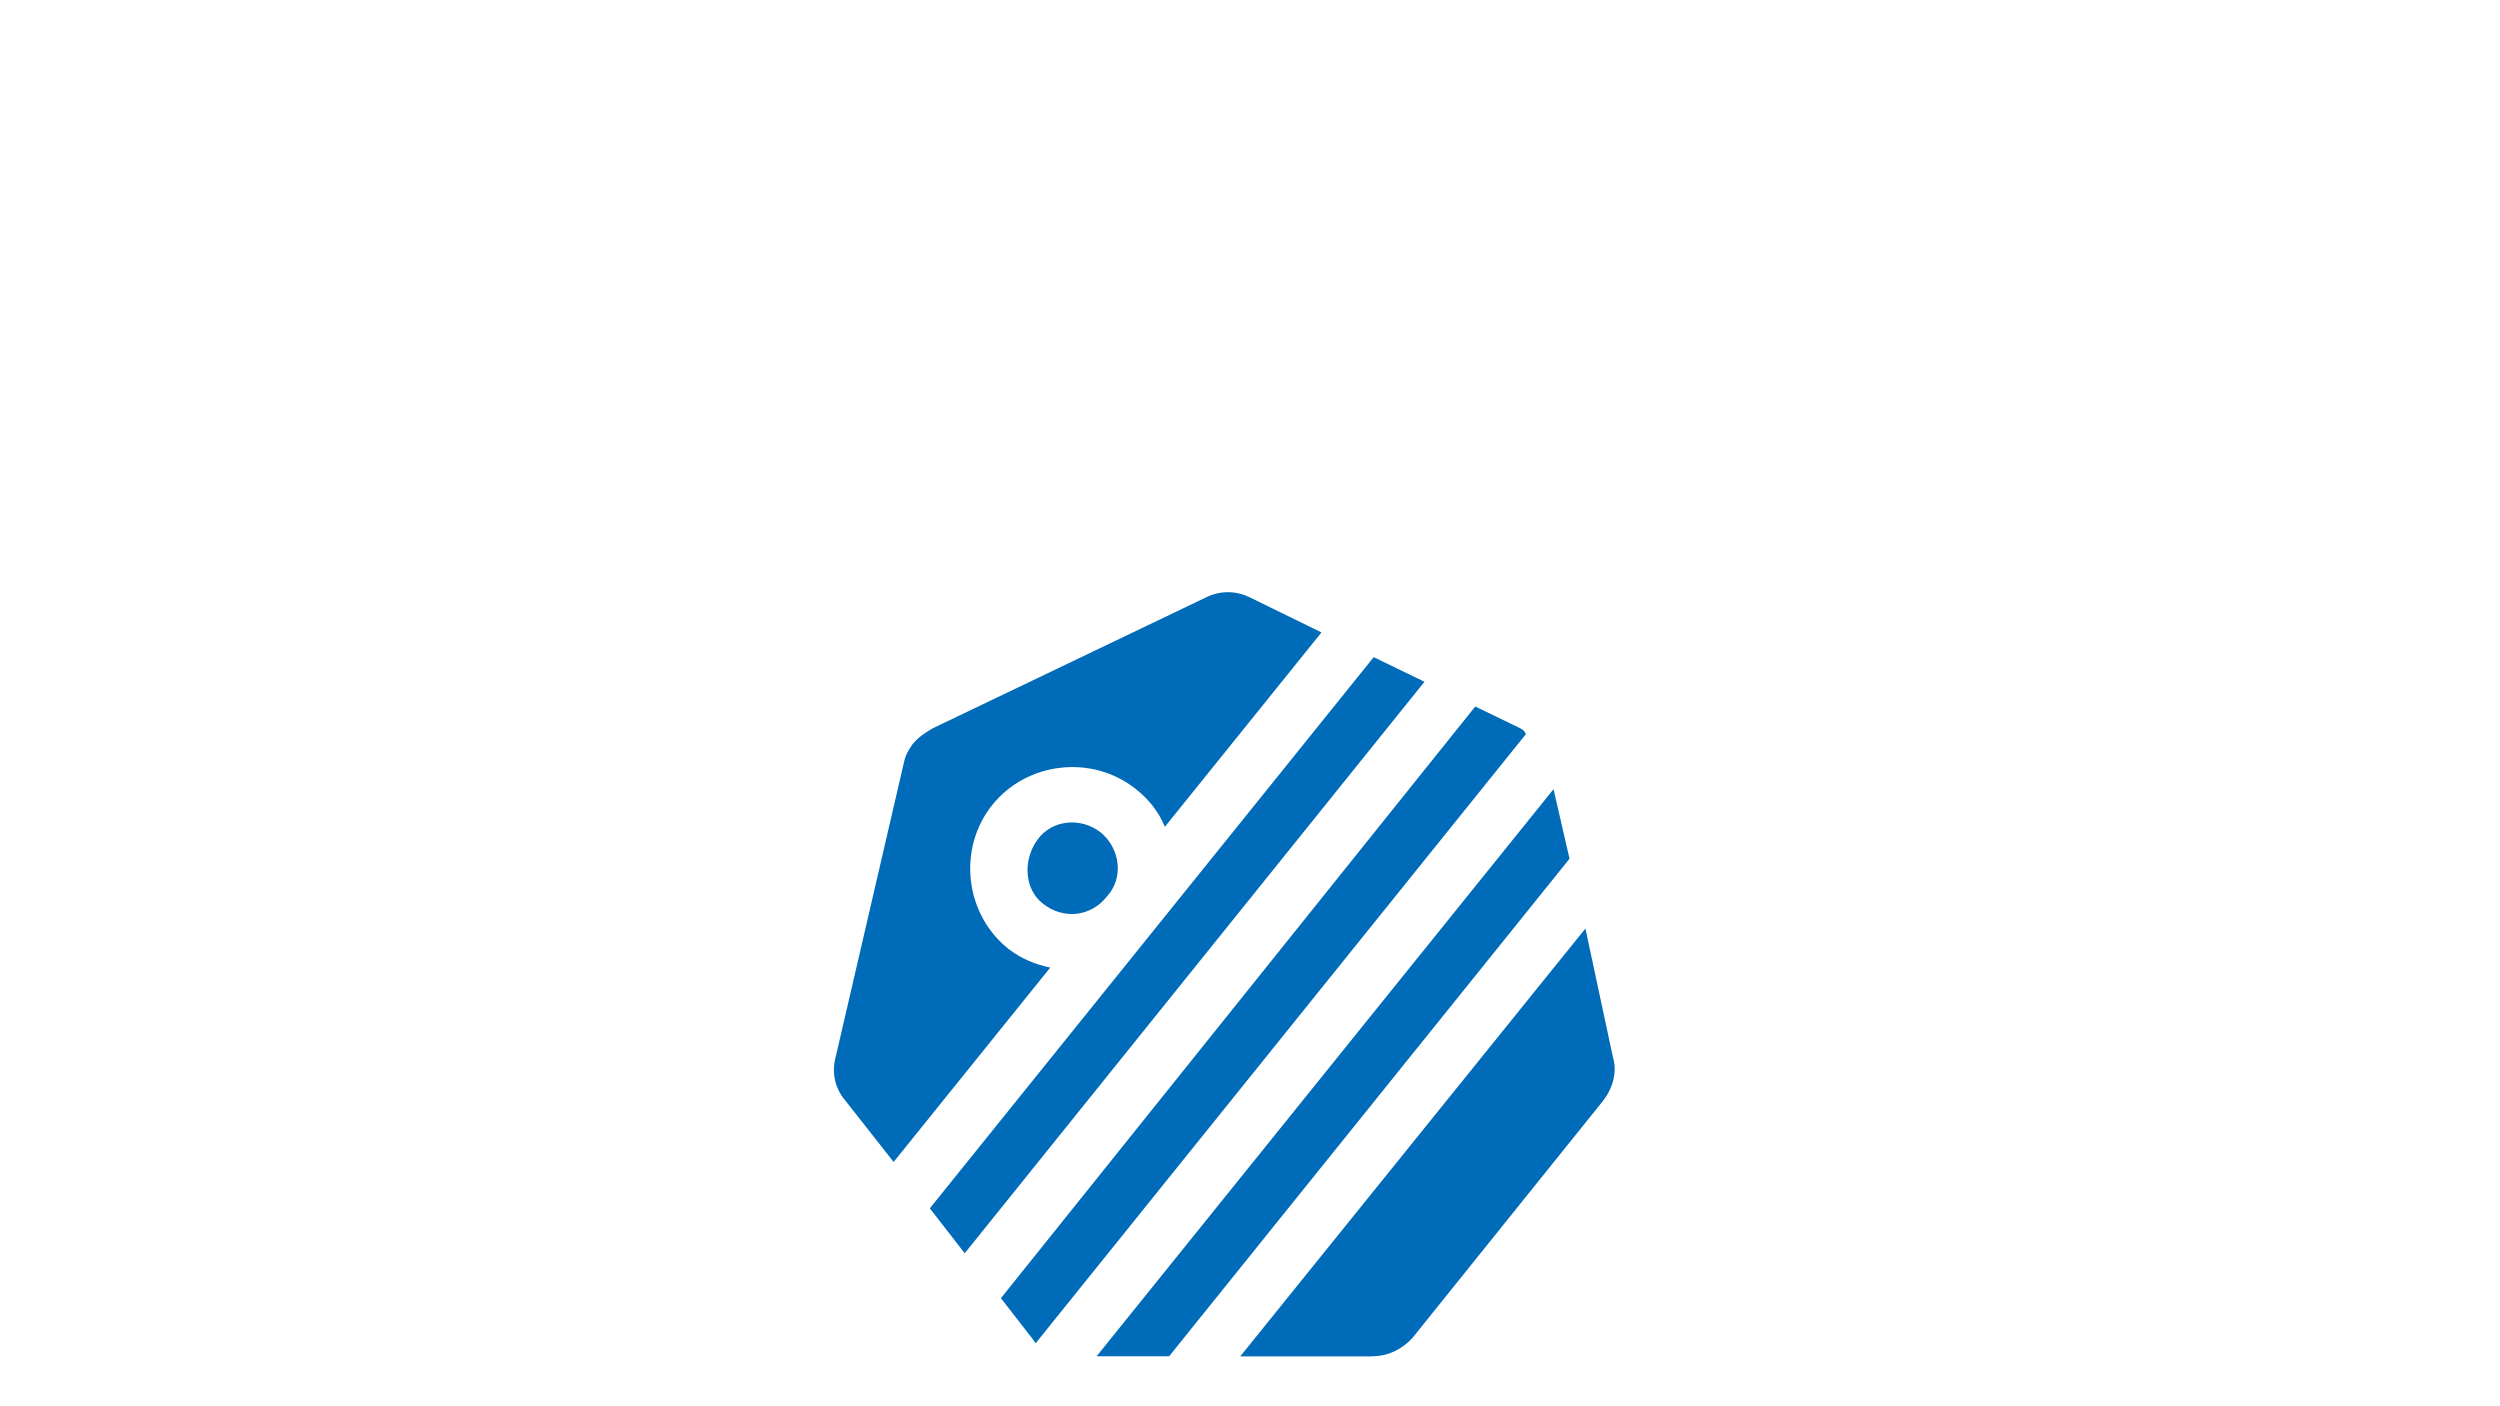 <?xml version="1.0" encoding="utf-8"?>
<!-- Generator: Adobe Illustrator 23.0.1, SVG Export Plug-In . SVG Version: 6.00 Build 0)  -->
<svg version="1.1" baseProfile="basic" id="Layer_1"
	 xmlns="http://www.w3.org/2000/svg" xmlns:xlink="http://www.w3.org/1999/xlink" x="0px" y="0px" viewBox="0 0 1920 1080"
	 xml:space="preserve">
<style type="text/css">
	.st0{fill:#006BB8;}
</style>
<g>
	<path class="st0" d="M1167.5,559.3l-34.5-16.7L768.7,997l23.4,30.1c1.1,1.1,2.2,3.3,3.3,4.5l376.5-467.8
		C1170.8,561.5,1169.7,560.4,1167.5,559.3z"/>
	<polygon class="st0" points="842.2,1041.6 897.9,1041.6 1205.4,659.5 1193.1,606.1 	"/>
	<polygon class="st0" points="1055,504.7 884.6,716.3 884.6,716.3 884.6,716.3 714.1,928 740.9,962.5 1094,523.6 	"/>
	<path class="st0" d="M1053.9,1041.6c12.3,0,23.4-5.6,31.2-14.5L1231,845.6c7.8-10,11.1-22.3,7.8-33.4l-21.2-99.1l-265.1,328.6
		H1053.9z"/>
	<path class="st0" d="M845.6,639.5c-15.6-12.3-37.9-10-49,5.6c-11.1,15.6-10,37.9,4.5,49c15.6,12.3,36.8,10,49-5.6l0,0
		C863.4,674,860.1,651.7,845.6,639.5z"/>
	<path class="st0" d="M774.3,728.6c-33.4-26.7-39-76.9-12.3-110.3c26.7-33.4,76.9-39,110.3-12.3c10,7.8,17.8,17.8,22.3,29
		l120.3-149.3L960.3,459c-11.1-5.6-23.4-5.6-34.5,0L716.4,559.3c-5.6,3.3-11.1,6.7-15.6,12.3c-3.3,4.5-5.6,8.9-6.7,14.5l-52.4,226.1
		c-3.3,12.3,0,24.5,7.8,33.4l36.8,46.8l120.3-149.3C795.5,740.8,784.3,736.4,774.3,728.6z"/>
</g>
</svg>
